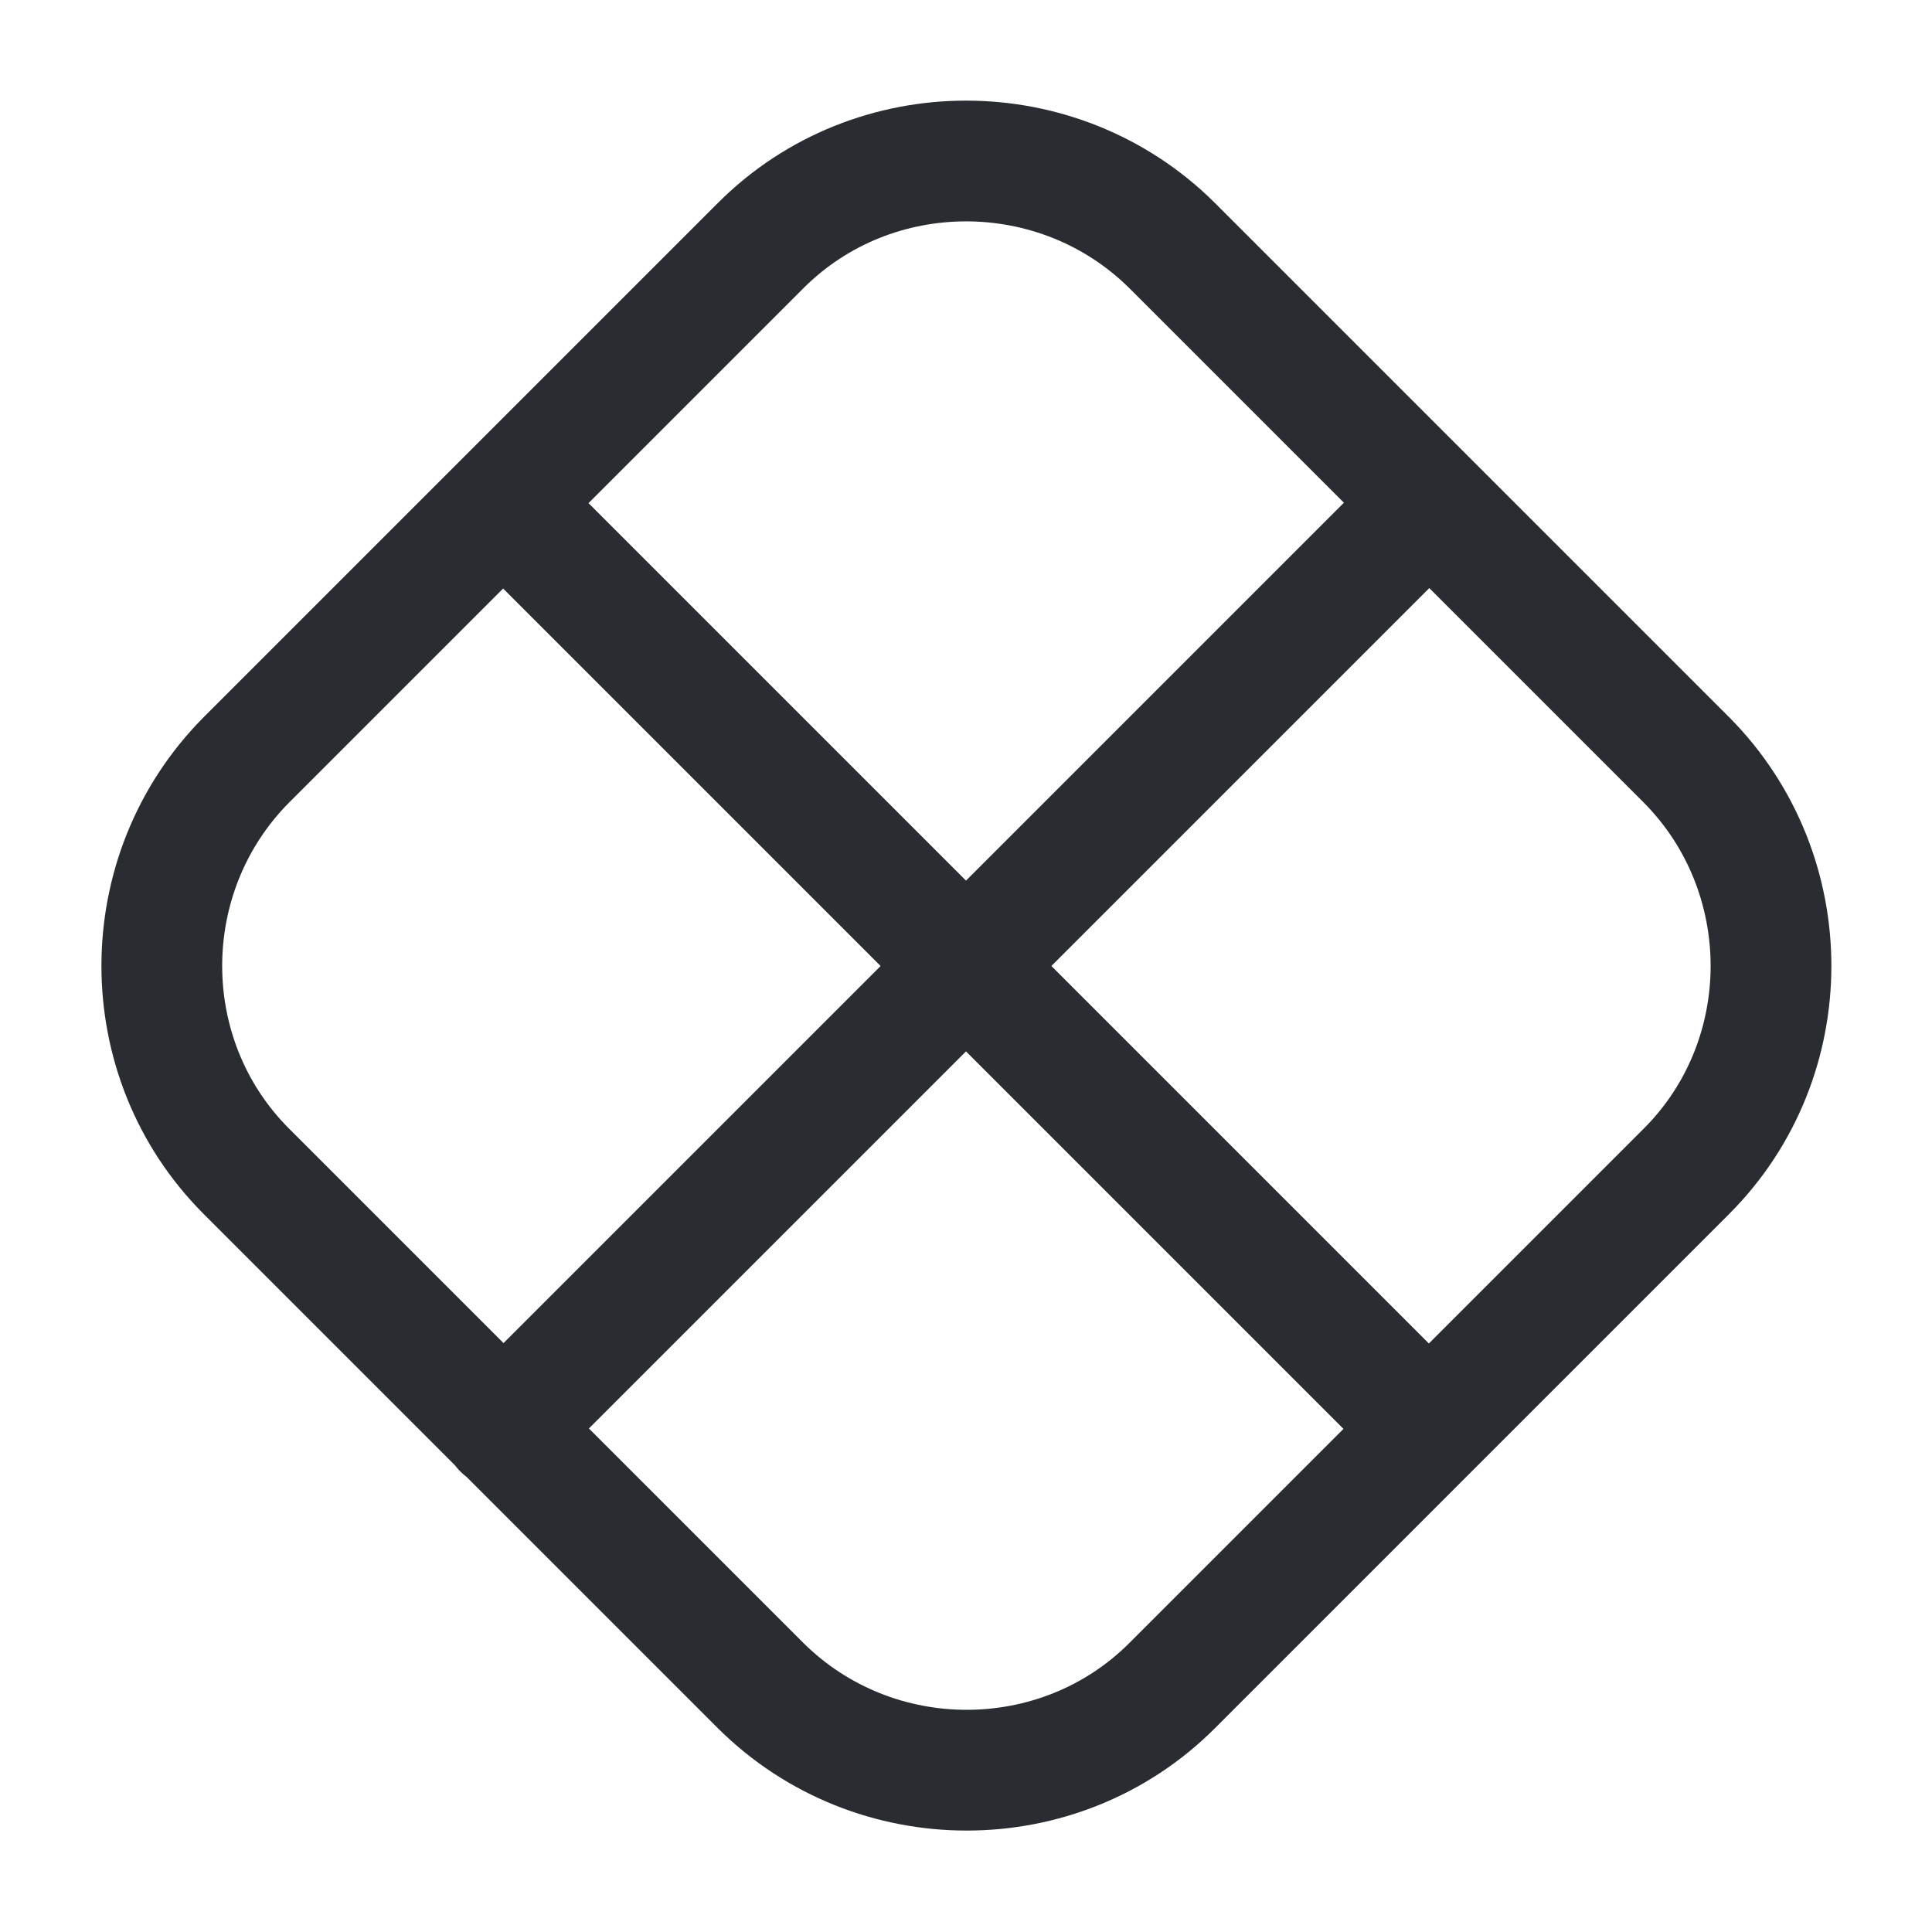 <svg width="24" height="24" fill="none" xmlns="http://www.w3.org/2000/svg" viewBox="0 0 24 24">
  <path d="M20.95 14.55l-6.39 6.39c-1.4 1.4-3.7 1.4-5.11 0l-6.39-6.39c-1.4-1.4-1.4-3.7 0-5.11l6.39-6.39c1.4-1.4 3.7-1.4 5.11 0l6.39 6.39c1.4 1.41 1.4 3.71 0 5.11zm-14.7-8.3l11.5 11.5m0-11.5l-11.5 11.5" stroke="#292D32" stroke-width="1.5" stroke-linecap="round" stroke-linejoin="round"/>
</svg>